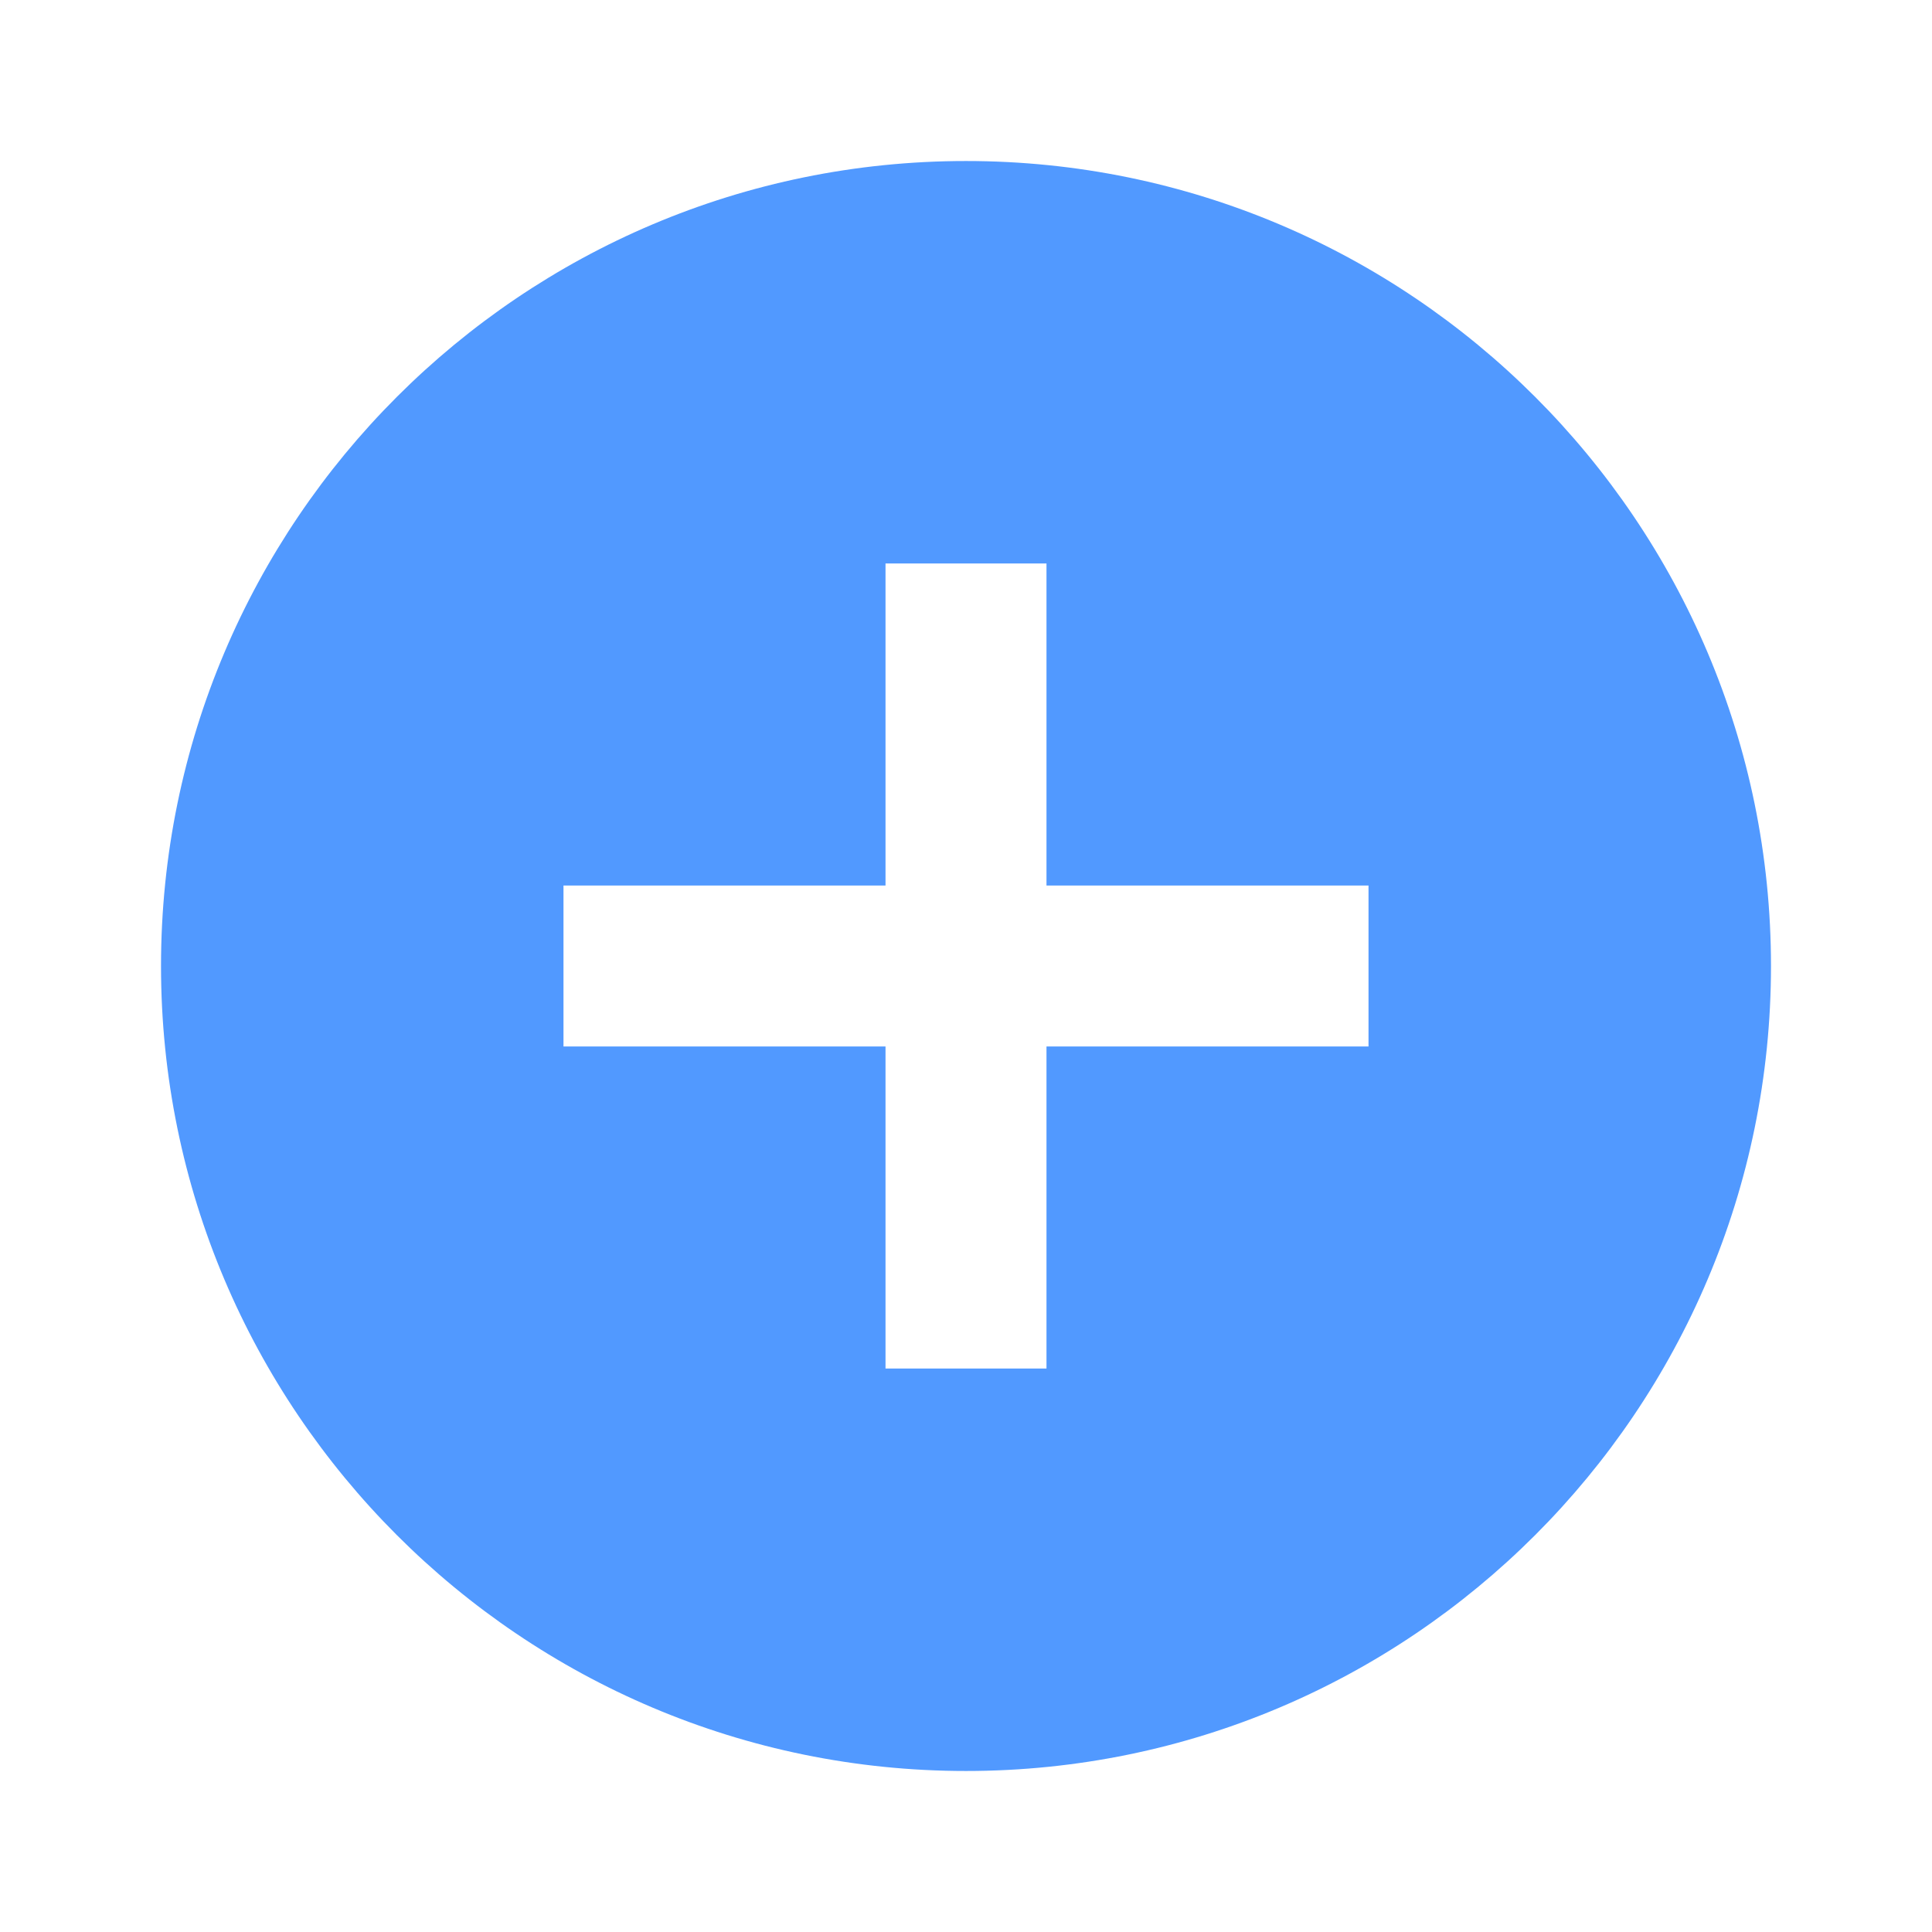<svg width="44" height="44" viewBox="0 0 44 44" fill="none" xmlns="http://www.w3.org/2000/svg">
<path d="M22 3.667C11.88 3.667 3.667 11.88 3.667 22C3.667 32.12 11.88 40.333 22 40.333C32.12 40.333 40.333 32.12 40.333 22C40.333 11.88 32.12 3.667 22 3.667ZM31.167 23.833H23.833V31.167H20.167V23.833H12.833V20.167H20.167V12.833H23.833V20.167H31.167V23.833Z" fill="#5199FF"/>
</svg>
